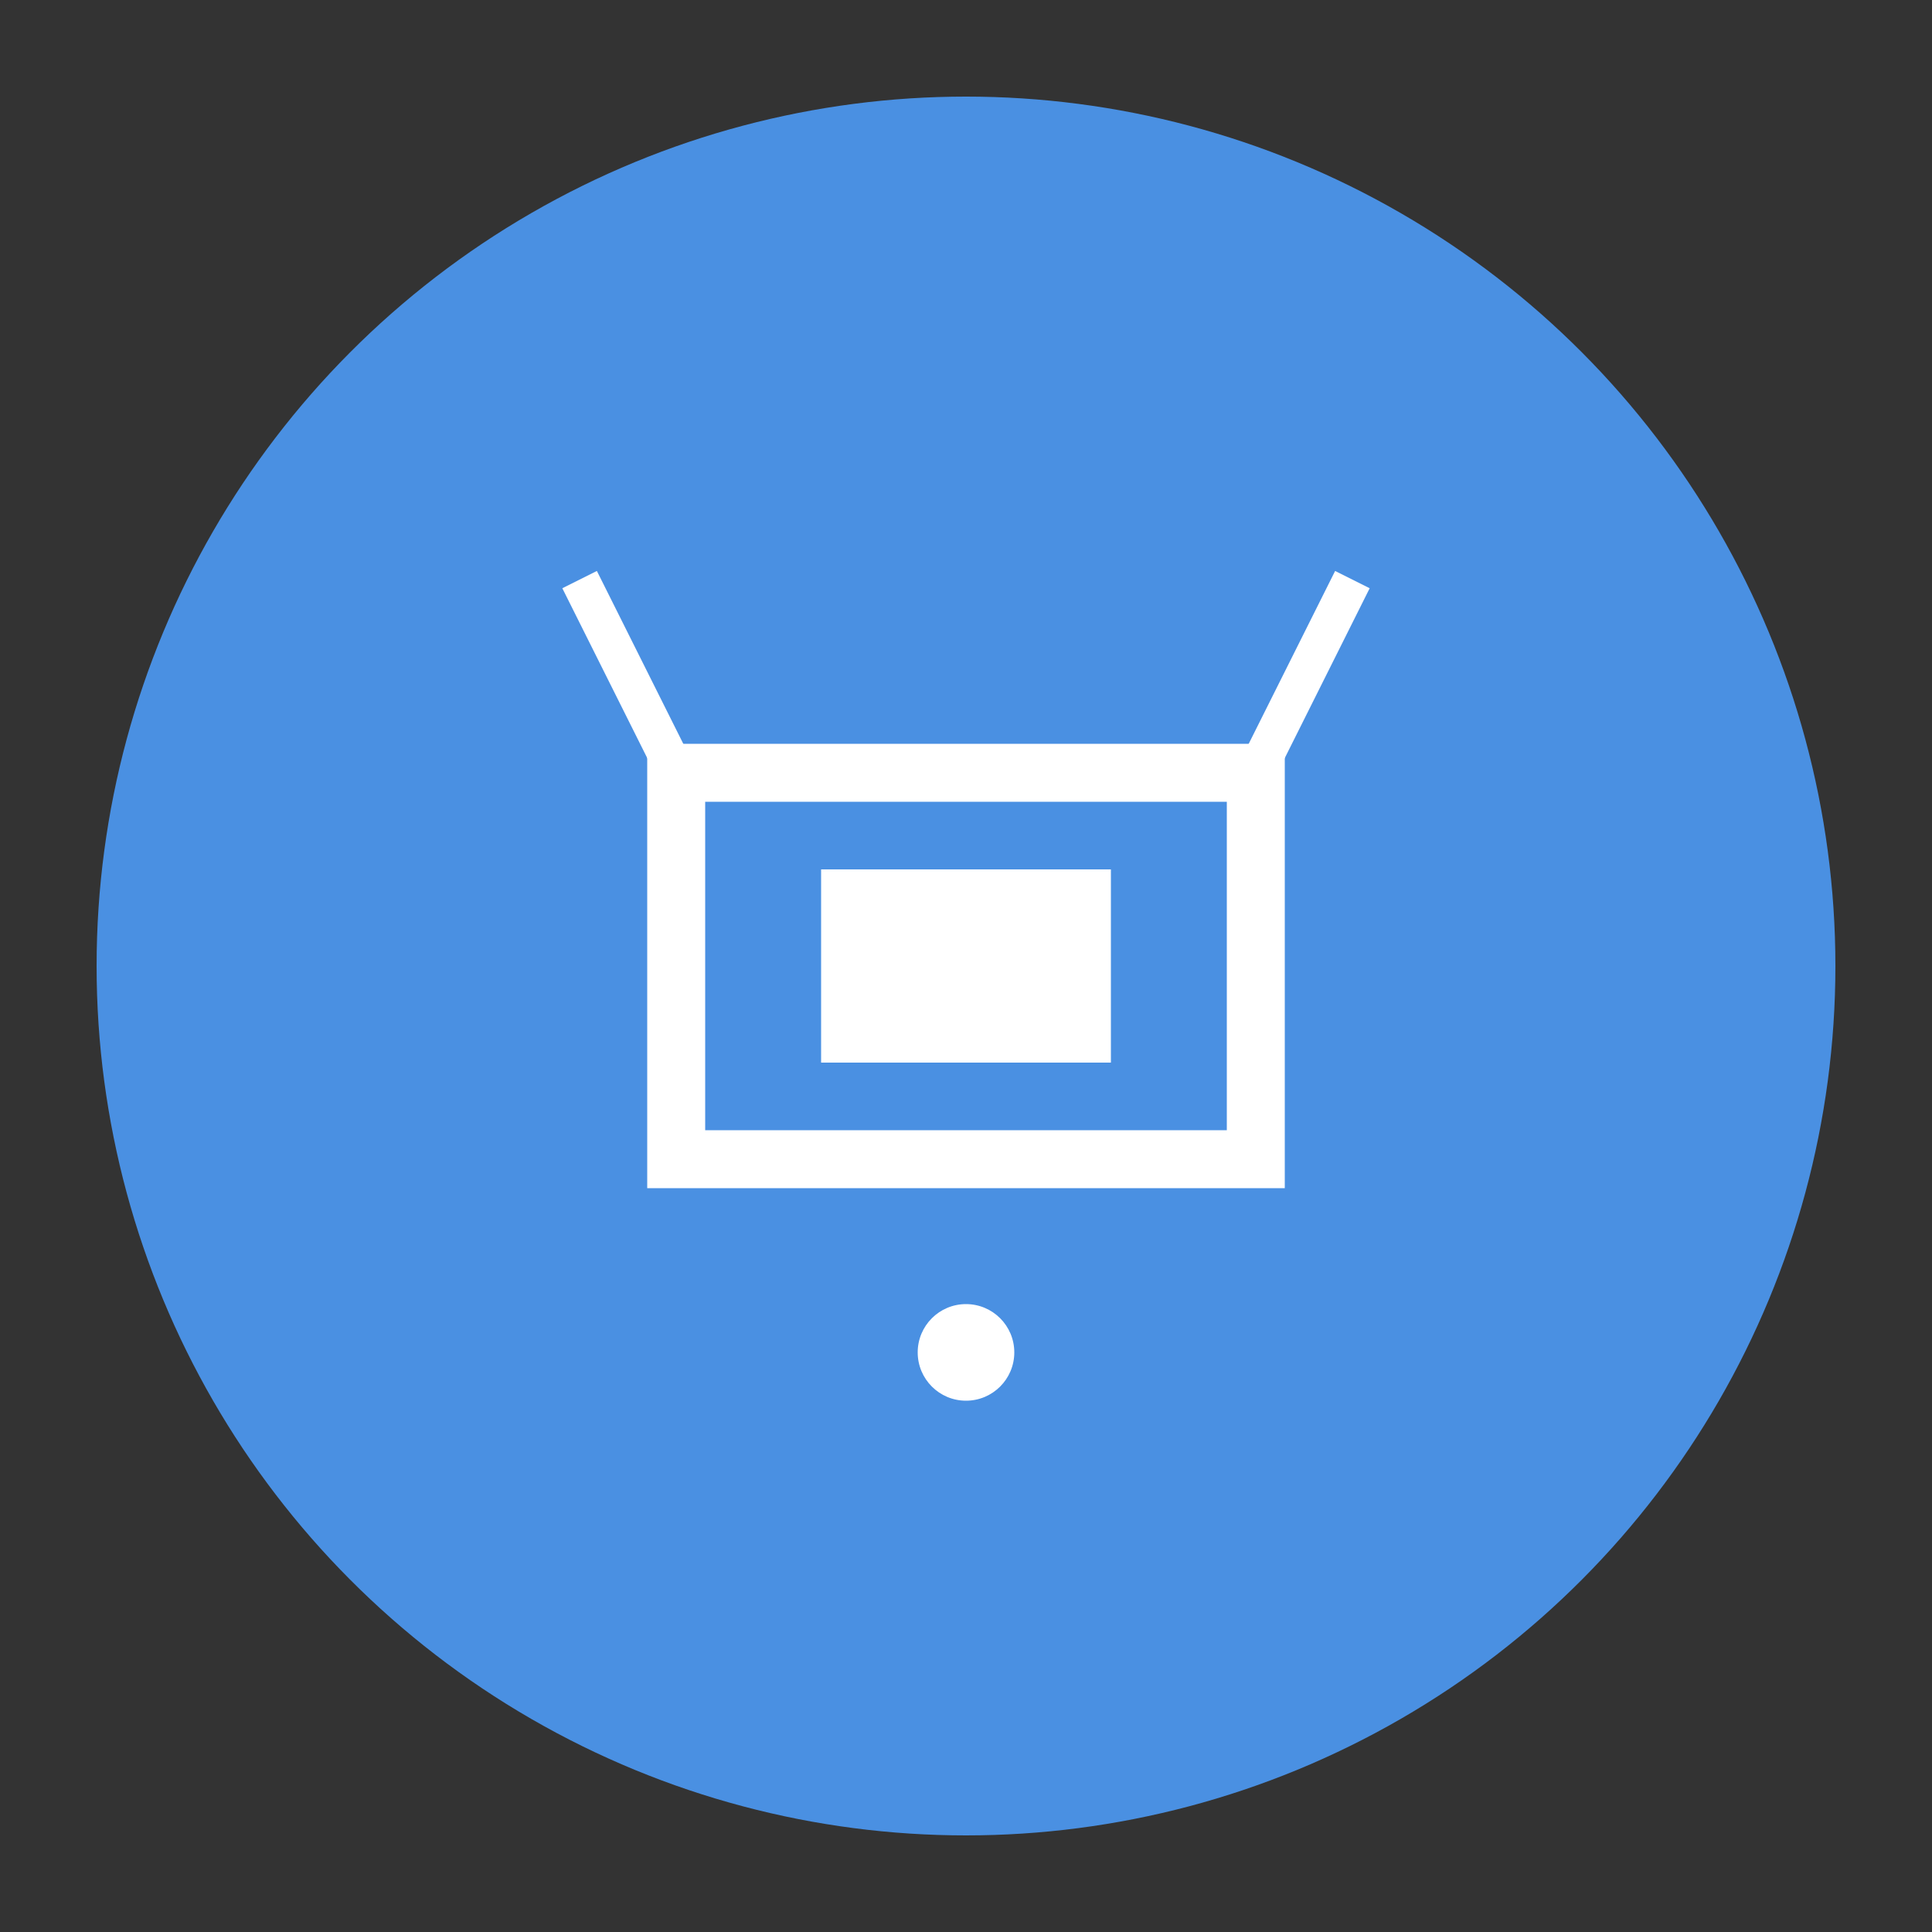 <svg xmlns="http://www.w3.org/2000/svg" viewBox="0 0 200 200">
  <rect x="0" y="0" width="200" height="200" fill="#333333" stroke="none"/>
  <circle cx="100" cy="100" r="90" fill="#4a90e2"/>
  <path d="M70 80 L70 120 L130 120 L130 80 Z" fill="none" stroke="white" stroke-width="6"/>
  <rect x="85" y="90" width="30" height="20" fill="white"/>
  <circle cx="100" cy="140" r="5" fill="white"/>
  <path d="M60 60 L70 80 M140 60 L130 80" stroke="white" stroke-width="4"/>
</svg> 